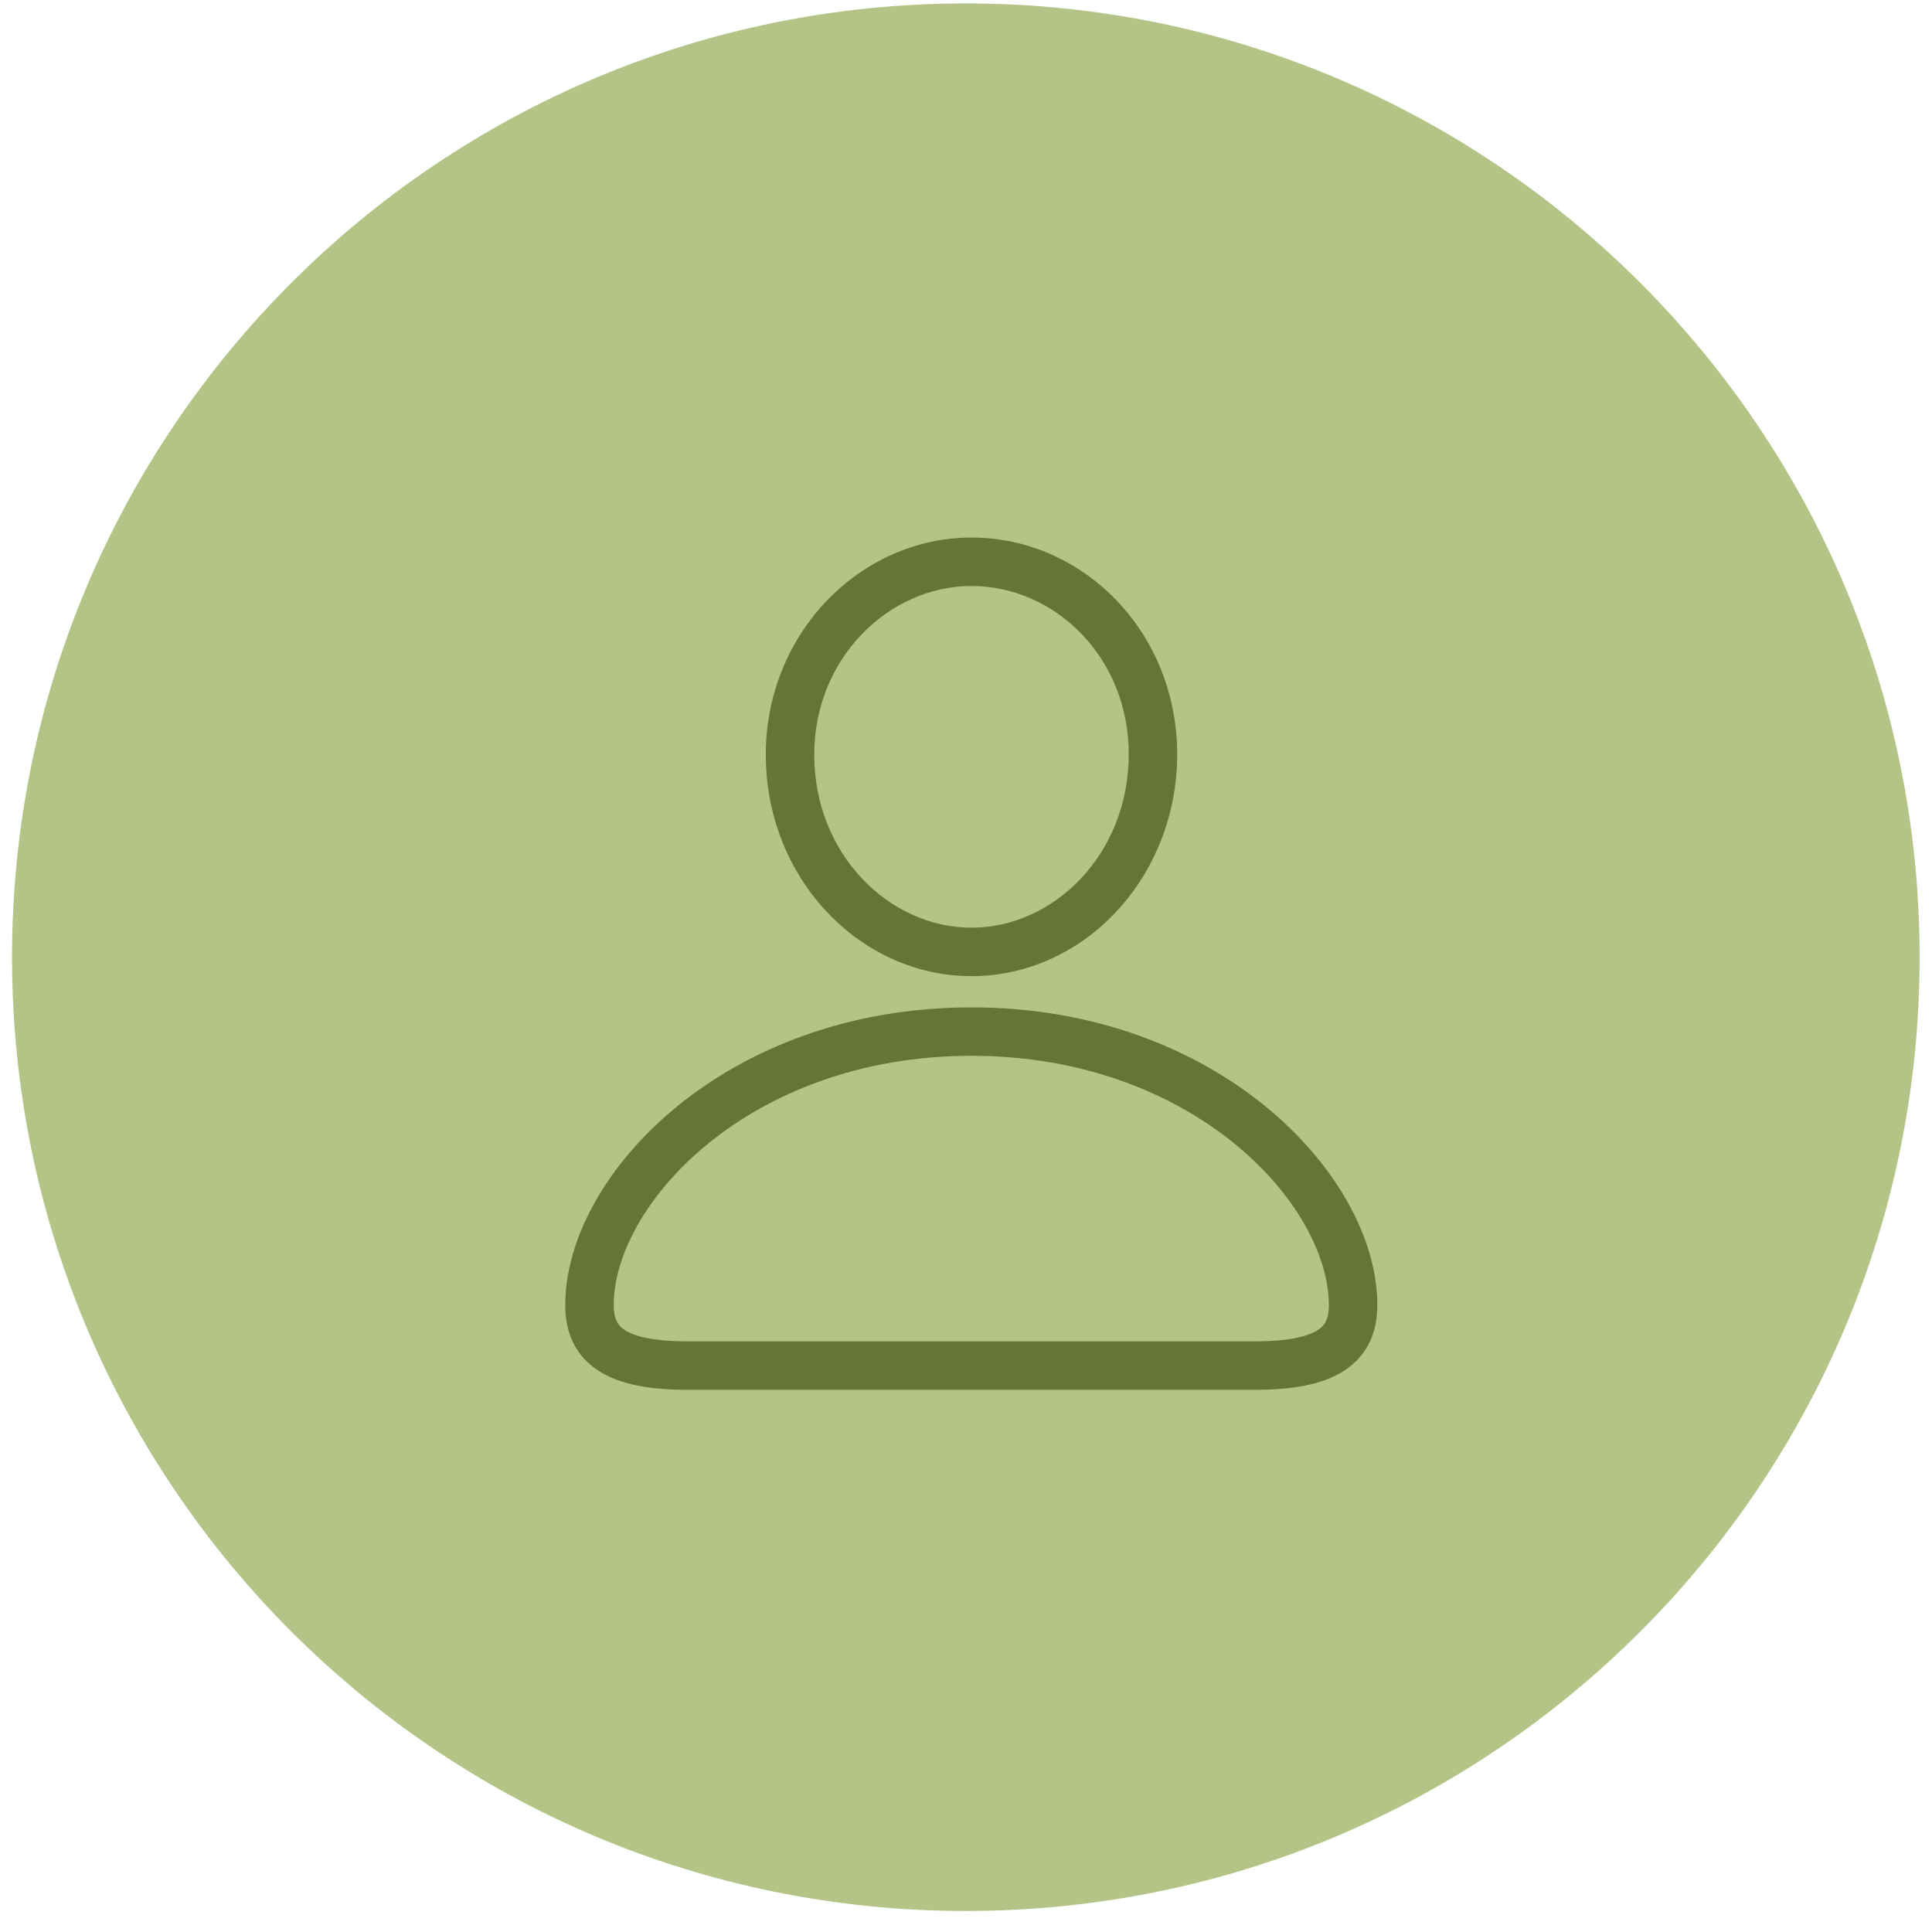 <svg width="74" height="74" viewBox="0 0 74 74" fill="none" xmlns="http://www.w3.org/2000/svg">
<path d="M73.526 36.663C73.526 56.839 57.17 73.195 36.993 73.195C16.817 73.195 0.461 56.839 0.461 36.663C0.461 16.487 16.817 0.131 36.993 0.131C57.17 0.131 73.526 16.487 73.526 36.663Z" fill="#B4C486"/>
<path fill-rule="evenodd" clip-rule="evenodd" d="M37.211 22.445C34.037 22.445 31.174 25.227 31.189 28.921L31.189 28.924C31.189 32.698 34.039 35.532 37.211 35.532C40.381 35.532 43.233 32.702 43.233 28.889C43.233 25.16 40.391 22.445 37.211 22.445ZM29.333 28.926C29.315 24.274 32.942 20.589 37.211 20.589C41.476 20.589 45.088 24.197 45.088 28.889C45.088 33.605 41.523 37.388 37.211 37.388C32.903 37.388 29.334 33.609 29.333 28.926ZM25.931 42.381C28.631 40.176 32.496 38.585 37.211 38.585C41.918 38.585 45.779 40.176 48.476 42.381C51.143 44.562 52.755 47.422 52.755 49.993C52.755 50.985 52.41 51.895 51.493 52.495C50.667 53.035 49.501 53.233 48.067 53.233H26.337C24.903 53.233 23.737 53.035 22.911 52.495C21.995 51.895 21.65 50.985 21.65 49.993C21.65 47.422 23.261 44.562 25.931 42.381ZM27.105 43.818C24.709 45.775 23.506 48.155 23.506 49.993C23.506 50.519 23.656 50.764 23.927 50.942C24.288 51.178 25.001 51.377 26.337 51.377H48.067C49.403 51.377 50.117 51.178 50.478 50.942C50.749 50.764 50.899 50.519 50.899 49.993C50.899 48.154 49.695 45.775 47.301 43.818C44.937 41.885 41.491 40.44 37.211 40.44C32.922 40.44 29.471 41.885 27.105 43.818Z" fill="#647534"/>
</svg>

